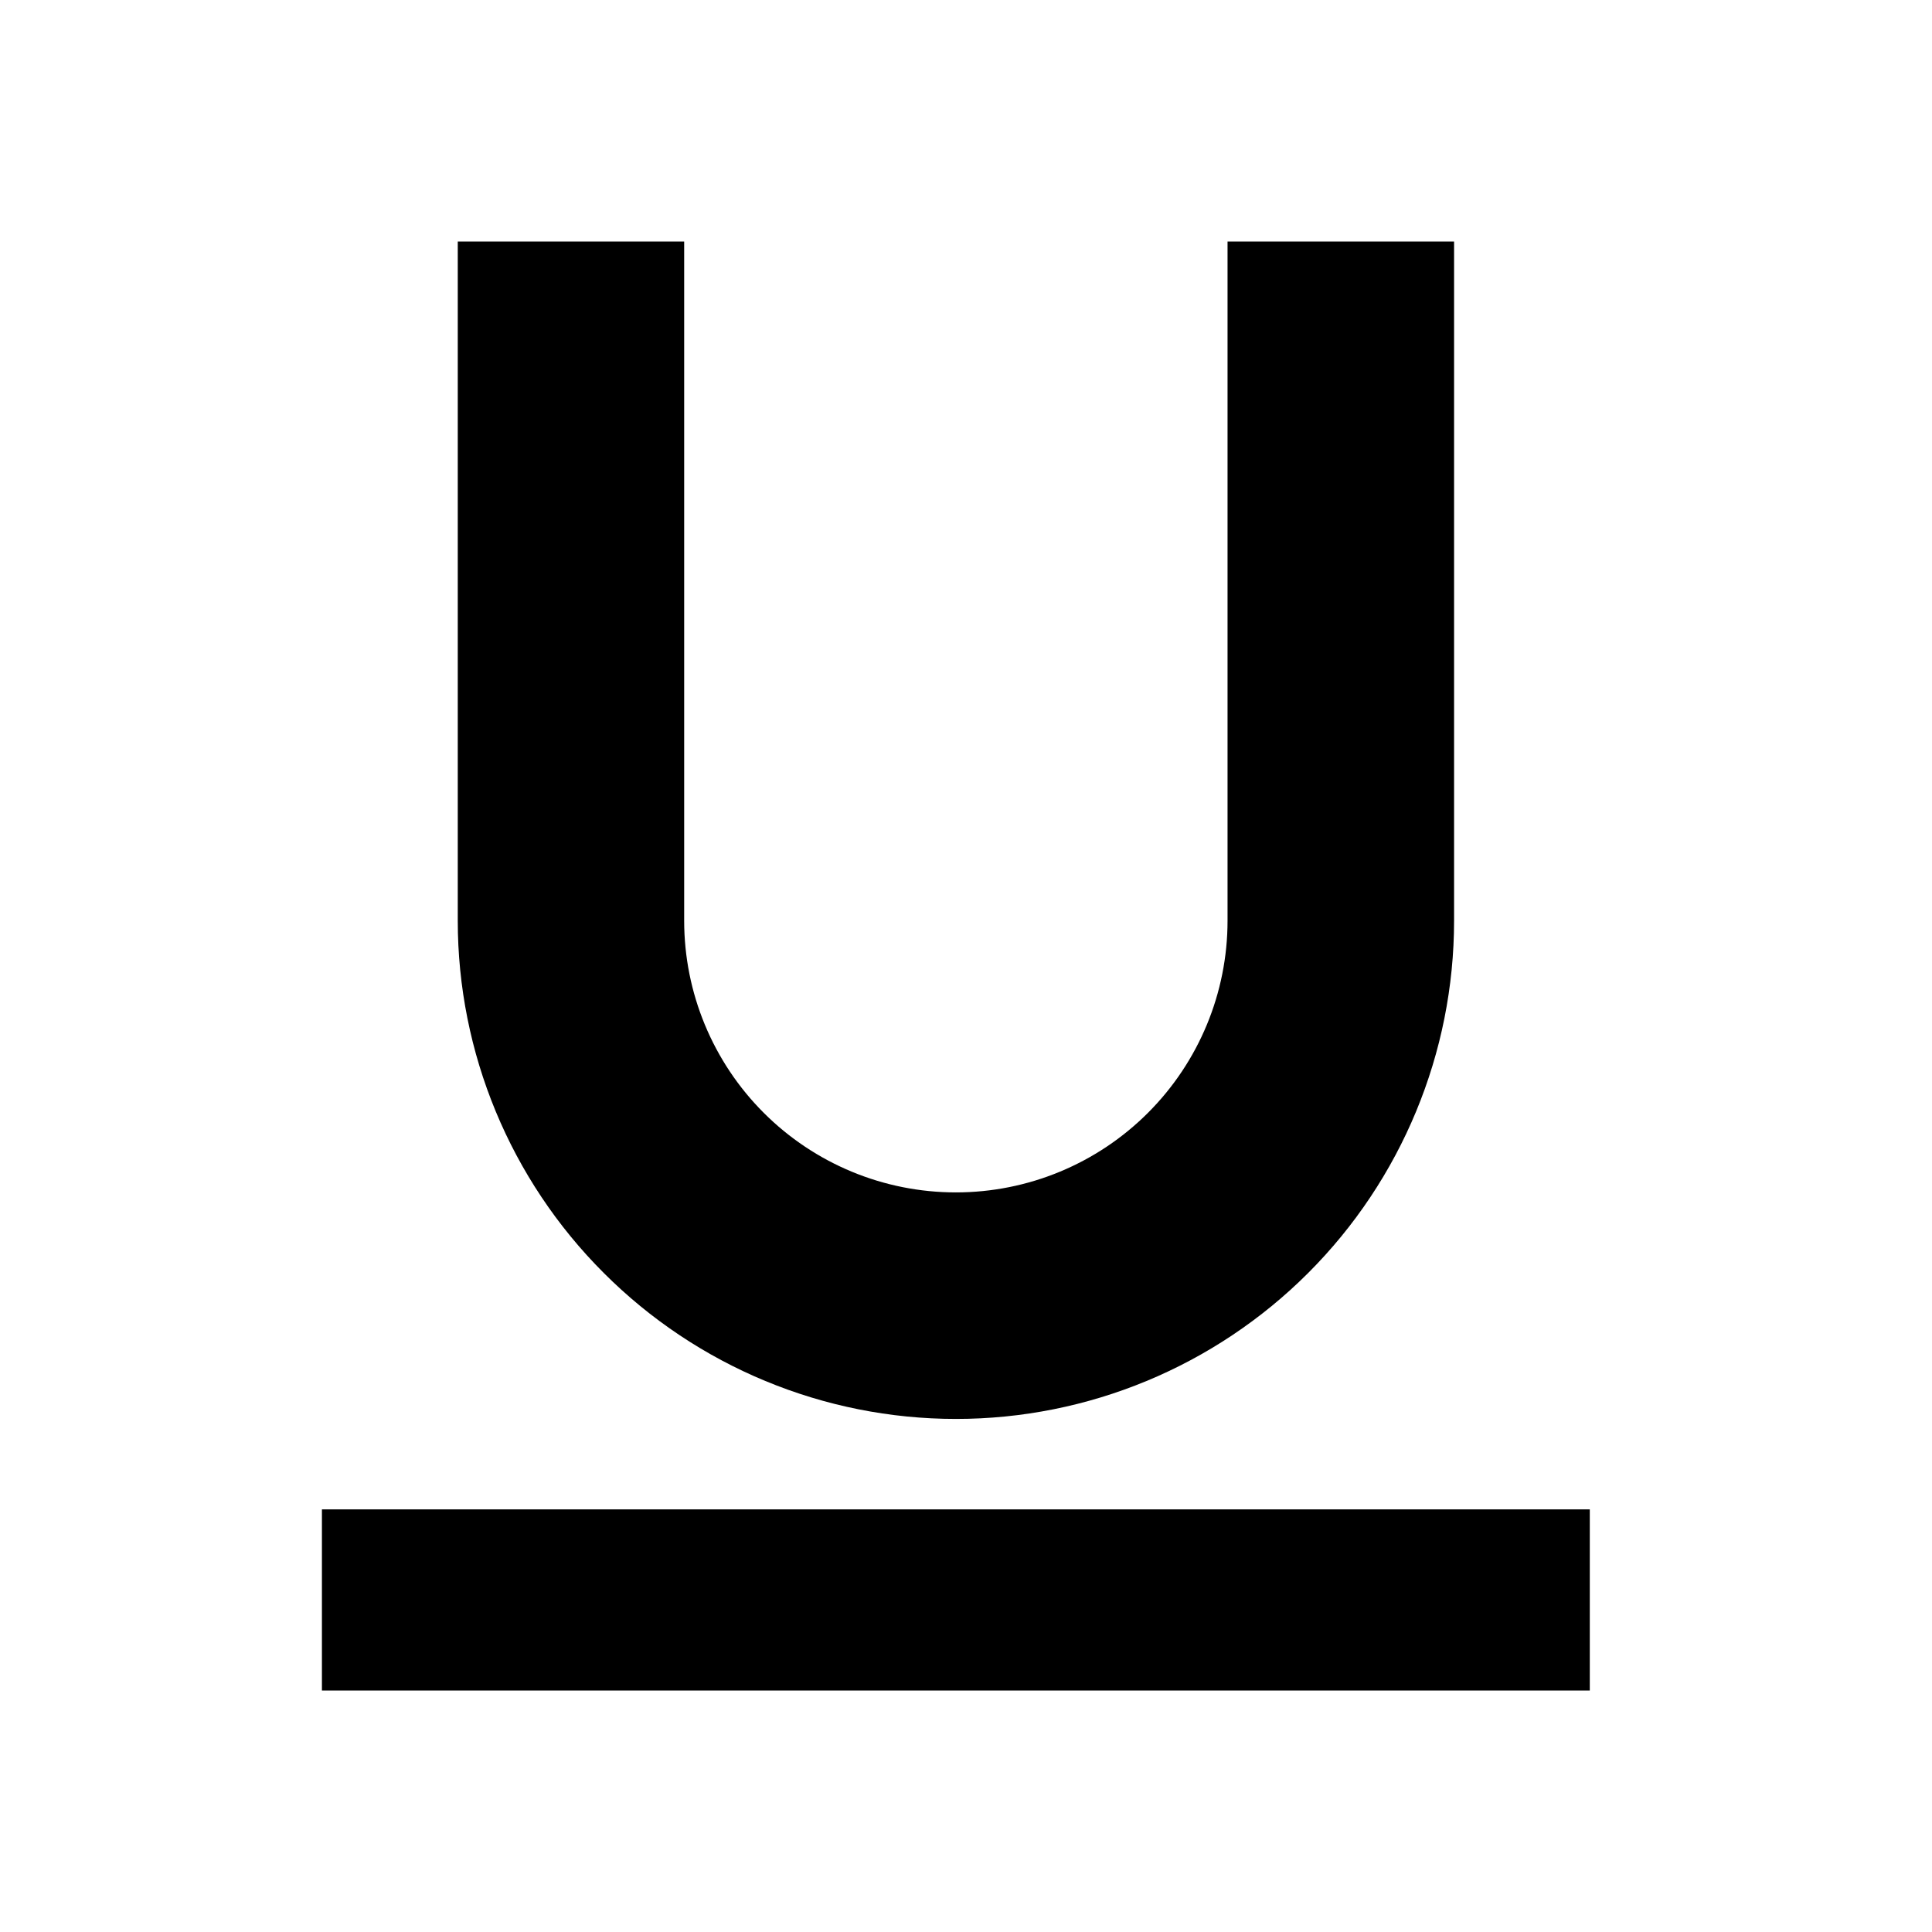 <svg width="16" height="16" viewBox="0 0 16 16" fill="none" xmlns="http://www.w3.org/2000/svg">
<path d="M3.791 2V7.625C3.791 8.719 4.226 9.769 5 10.542C5.773 11.316 6.823 11.751 7.917 11.751C9.011 11.751 10.06 11.316 10.834 10.542C11.607 9.769 12.042 8.719 12.042 7.625V2H10.166V7.625C10.166 8.222 9.929 8.794 9.507 9.216C9.085 9.638 8.513 9.875 7.916 9.875C7.319 9.875 6.747 9.638 6.325 9.216C5.903 8.794 5.666 8.222 5.666 7.625V2H3.791ZM2.666 12.5H13.166V14H2.666V12.5Z" fill="black"/>
</svg>
